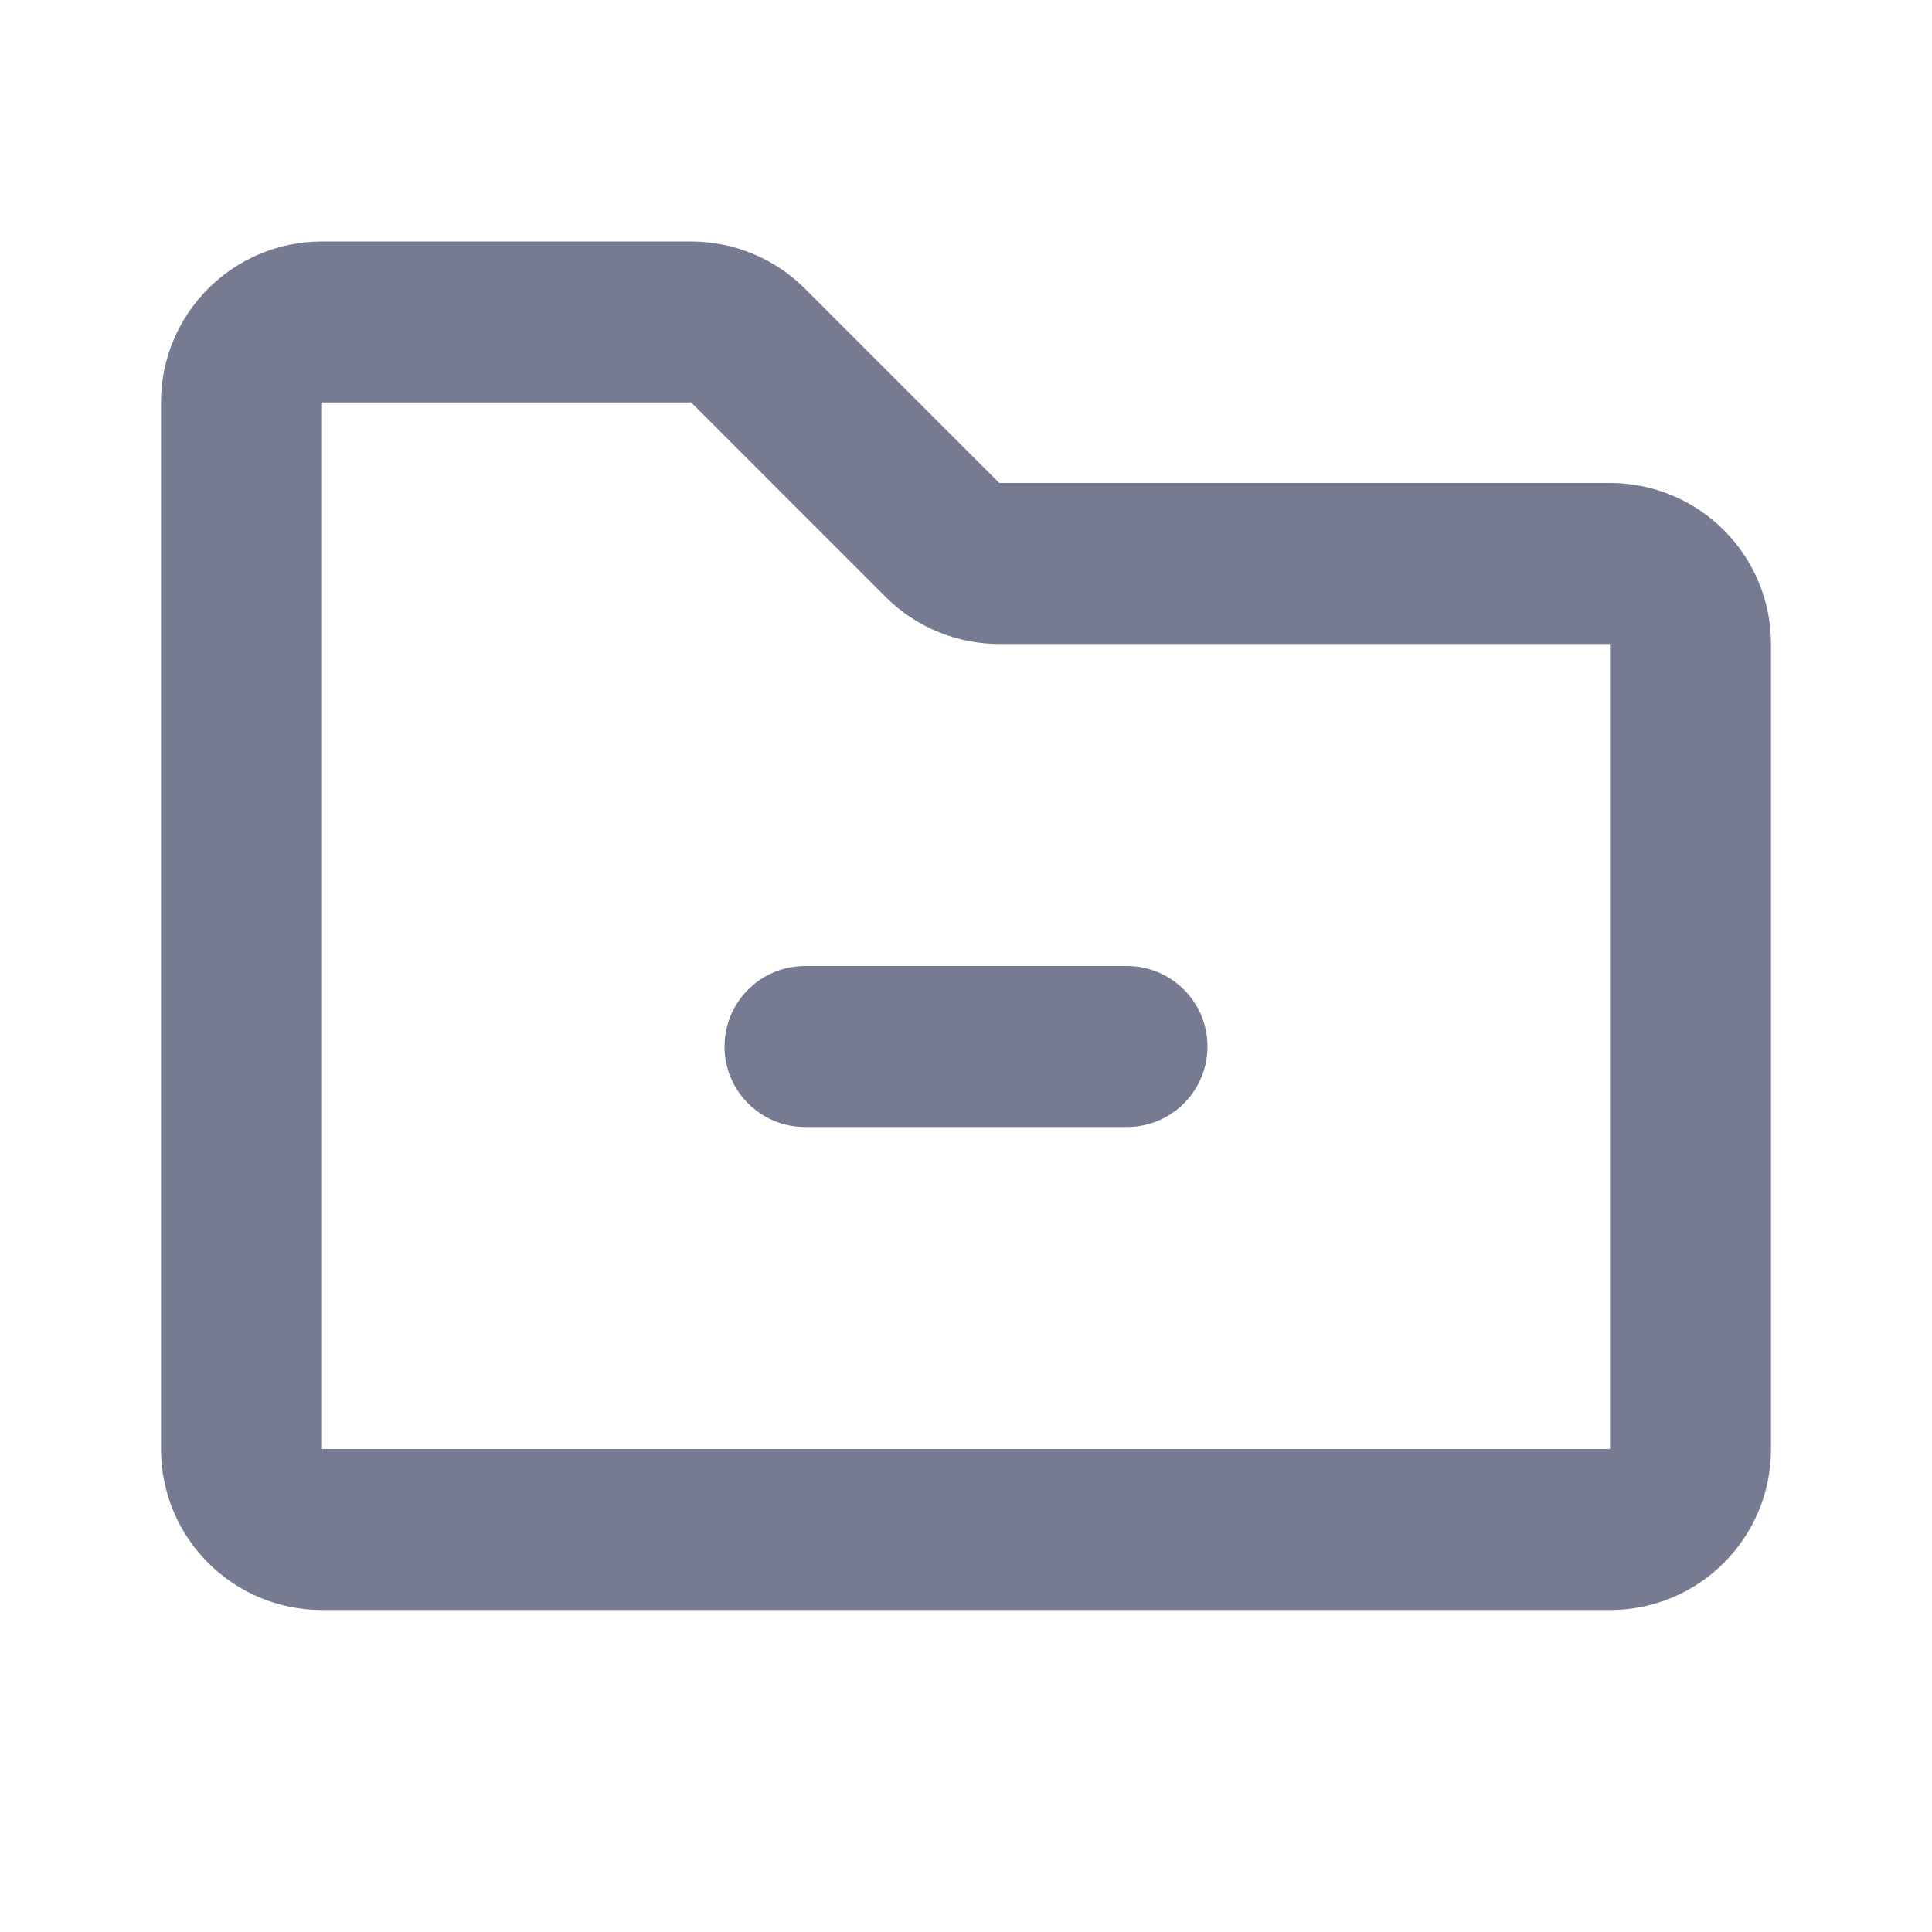 <svg width="24" height="24" viewBox="0 0 24 24" fill="none" xmlns="http://www.w3.org/2000/svg">
<path fill-rule="evenodd" clip-rule="evenodd" d="M10 12H14C14.552 12 15 12.448 15 13C15 13.552 14.552 14 14 14H10C9.448 14 9 13.552 9 13C9 12.448 9.448 12 10 12Z" fill="#777B92"/>
<path fill-rule="evenodd" clip-rule="evenodd" d="M4 3H8.586C9.116 3 9.625 3.211 10 3.586L12.414 6H20C21.105 6 22 6.895 22 8V18C22 19.105 21.105 20 20 20H4C2.895 20 2 19.105 2 18V5C2 3.895 2.895 3 4 3ZM4 5V18H20V8H12.414C11.884 8 11.375 7.789 11 7.414L8.586 5H4Z" fill="#777B92"/>
</svg>
